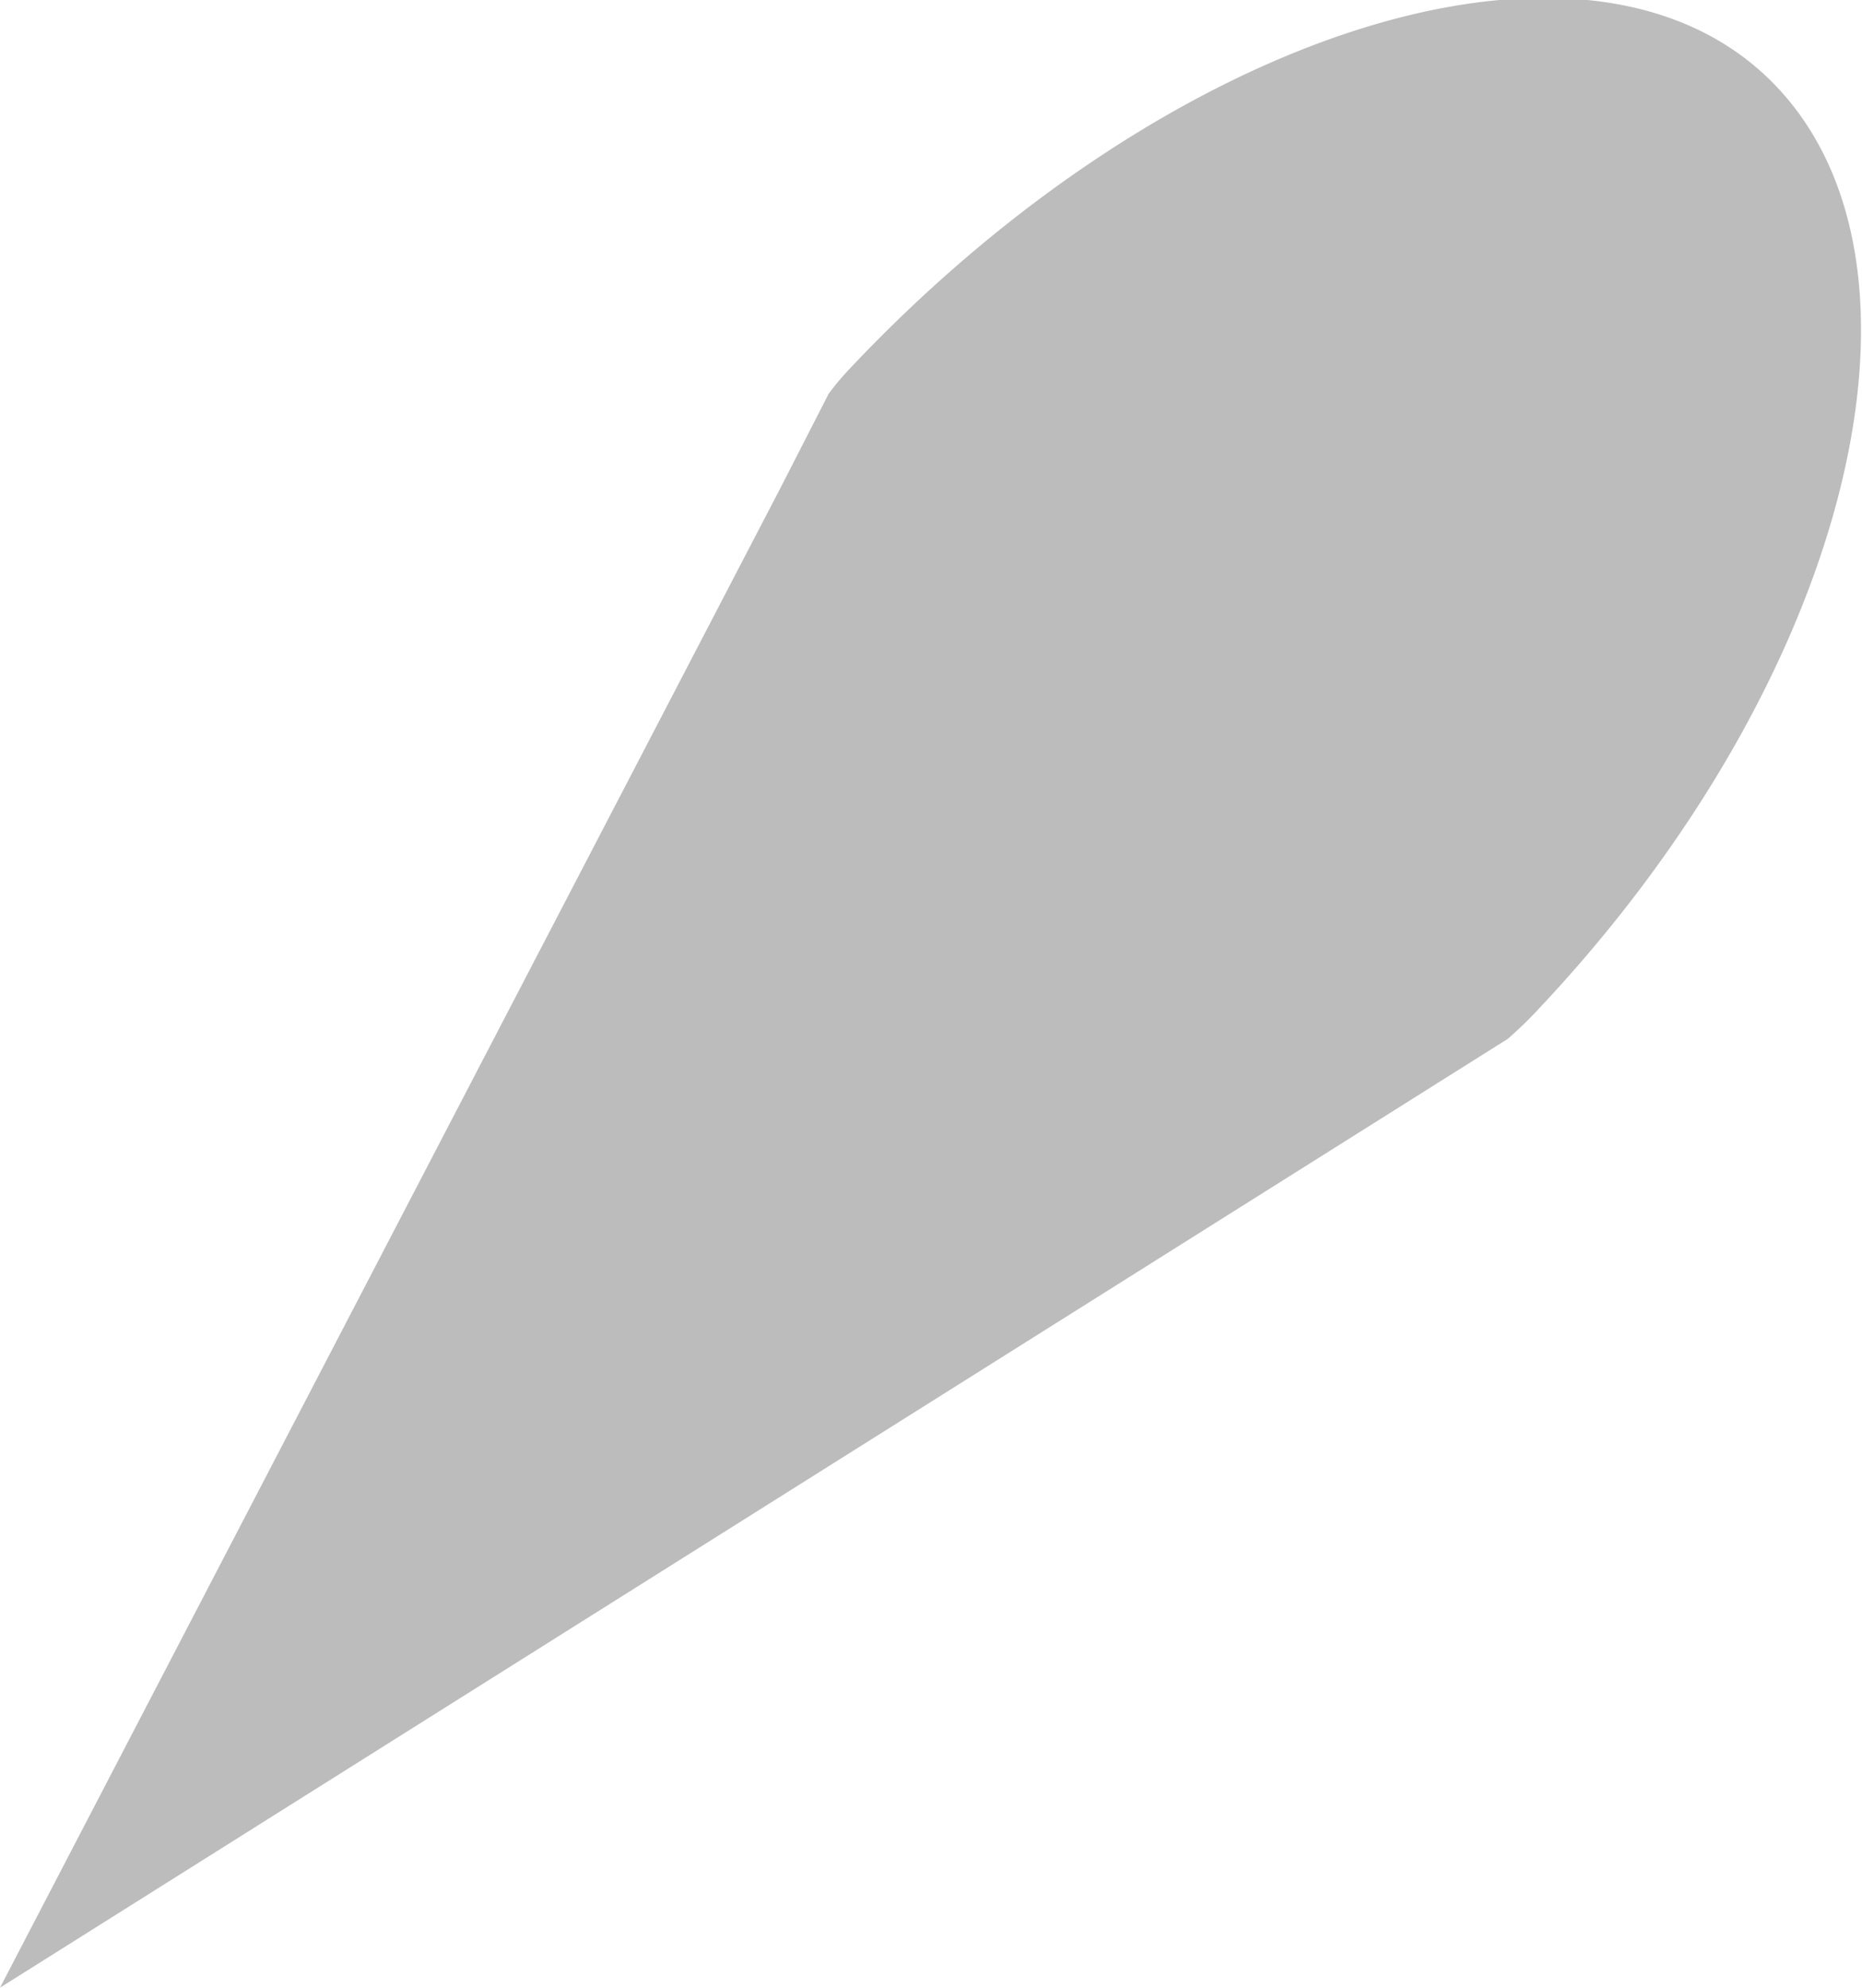 <svg id="Layer_2" data-name="Layer 2" xmlns="http://www.w3.org/2000/svg" viewBox="0 0 33.12 35.34">
  <g opacity="0.53">
    <path d="M27.31,18c-.16.17-.33.33-.49.47l-1.24.78h0L0,35.34,13.88,8.68,14.74,7a4.8,4.8,0,0,1,.37-.44c5.65-6,13-8.35,16.32-5.19S33,12,27.31,18Z" fill="gray"/>
  </g>
</svg>
